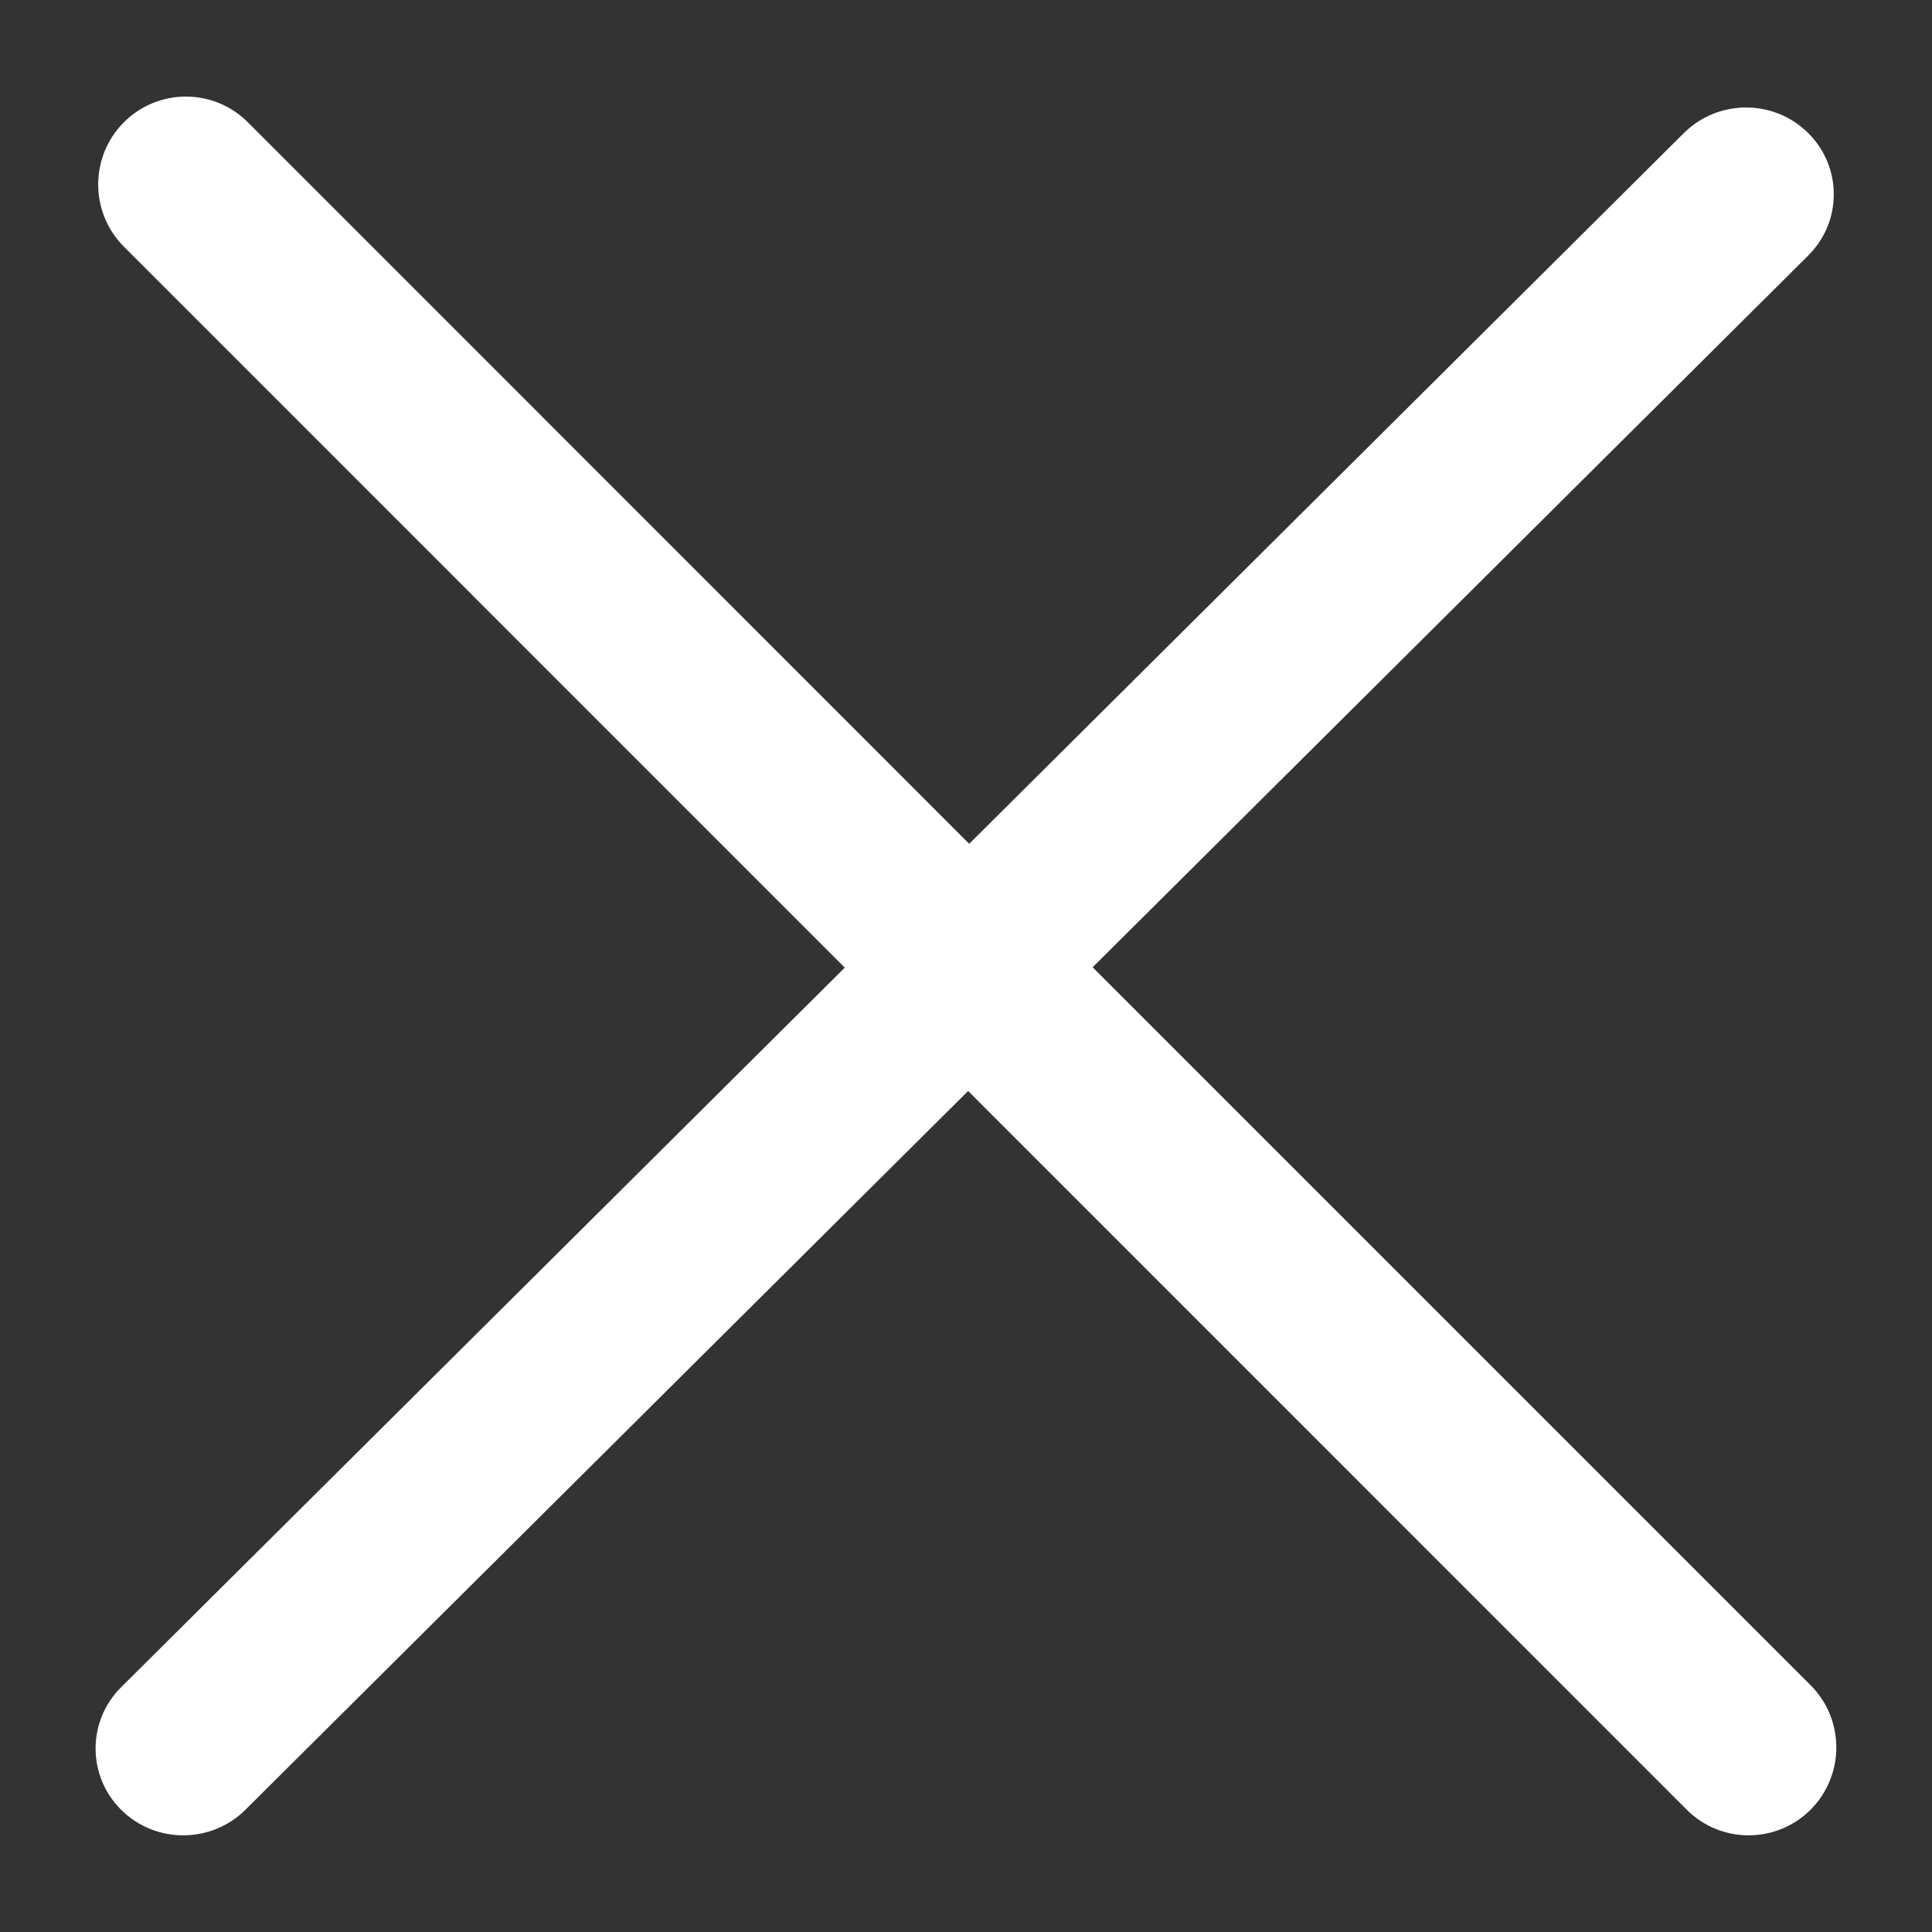 <?xml version="1.0" encoding="utf-8"?>
<!-- Generator: Adobe Illustrator 21.0.0, SVG Export Plug-In . SVG Version: 6.00 Build 0)  -->
<svg version="1.1" id="Слой_1" xmlns="http://www.w3.org/2000/svg" xmlns:xlink="http://www.w3.org/1999/xlink" x="0px" y="0px"
	 viewBox="0 0 20 20" style="enable-background:new 0 0 20 20;" xml:space="preserve">
<rect x="0" y="0" width="20" height="20" fill="#333333" stroke="none"/>
<style type="text/css">
	.st0{fill:#FFFFFF;}
</style>
<path id="Close" class="st0" d="M11.311,10.013l7.406-7.366c0.355-0.351,0.355-0.92,0-1.271c-0.354-0.351-0.929-0.351-1.284,0
	l-7.4,7.359L2.566,1.266c-0.354-0.355-0.929-0.355-1.284,0c-0.354,0.356-0.354,0.932,0,1.287l7.463,7.464l-7.49,7.448
	c-0.354,0.351-0.354,0.92,0,1.271c0.354,0.351,0.929,0.351,1.284,0l7.483-7.442l7.438,7.439c0.354,0.355,0.929,0.355,1.284,0
	c0.354-0.356,0.354-0.932,0-1.287L11.311,10.013z"/>
</svg>
